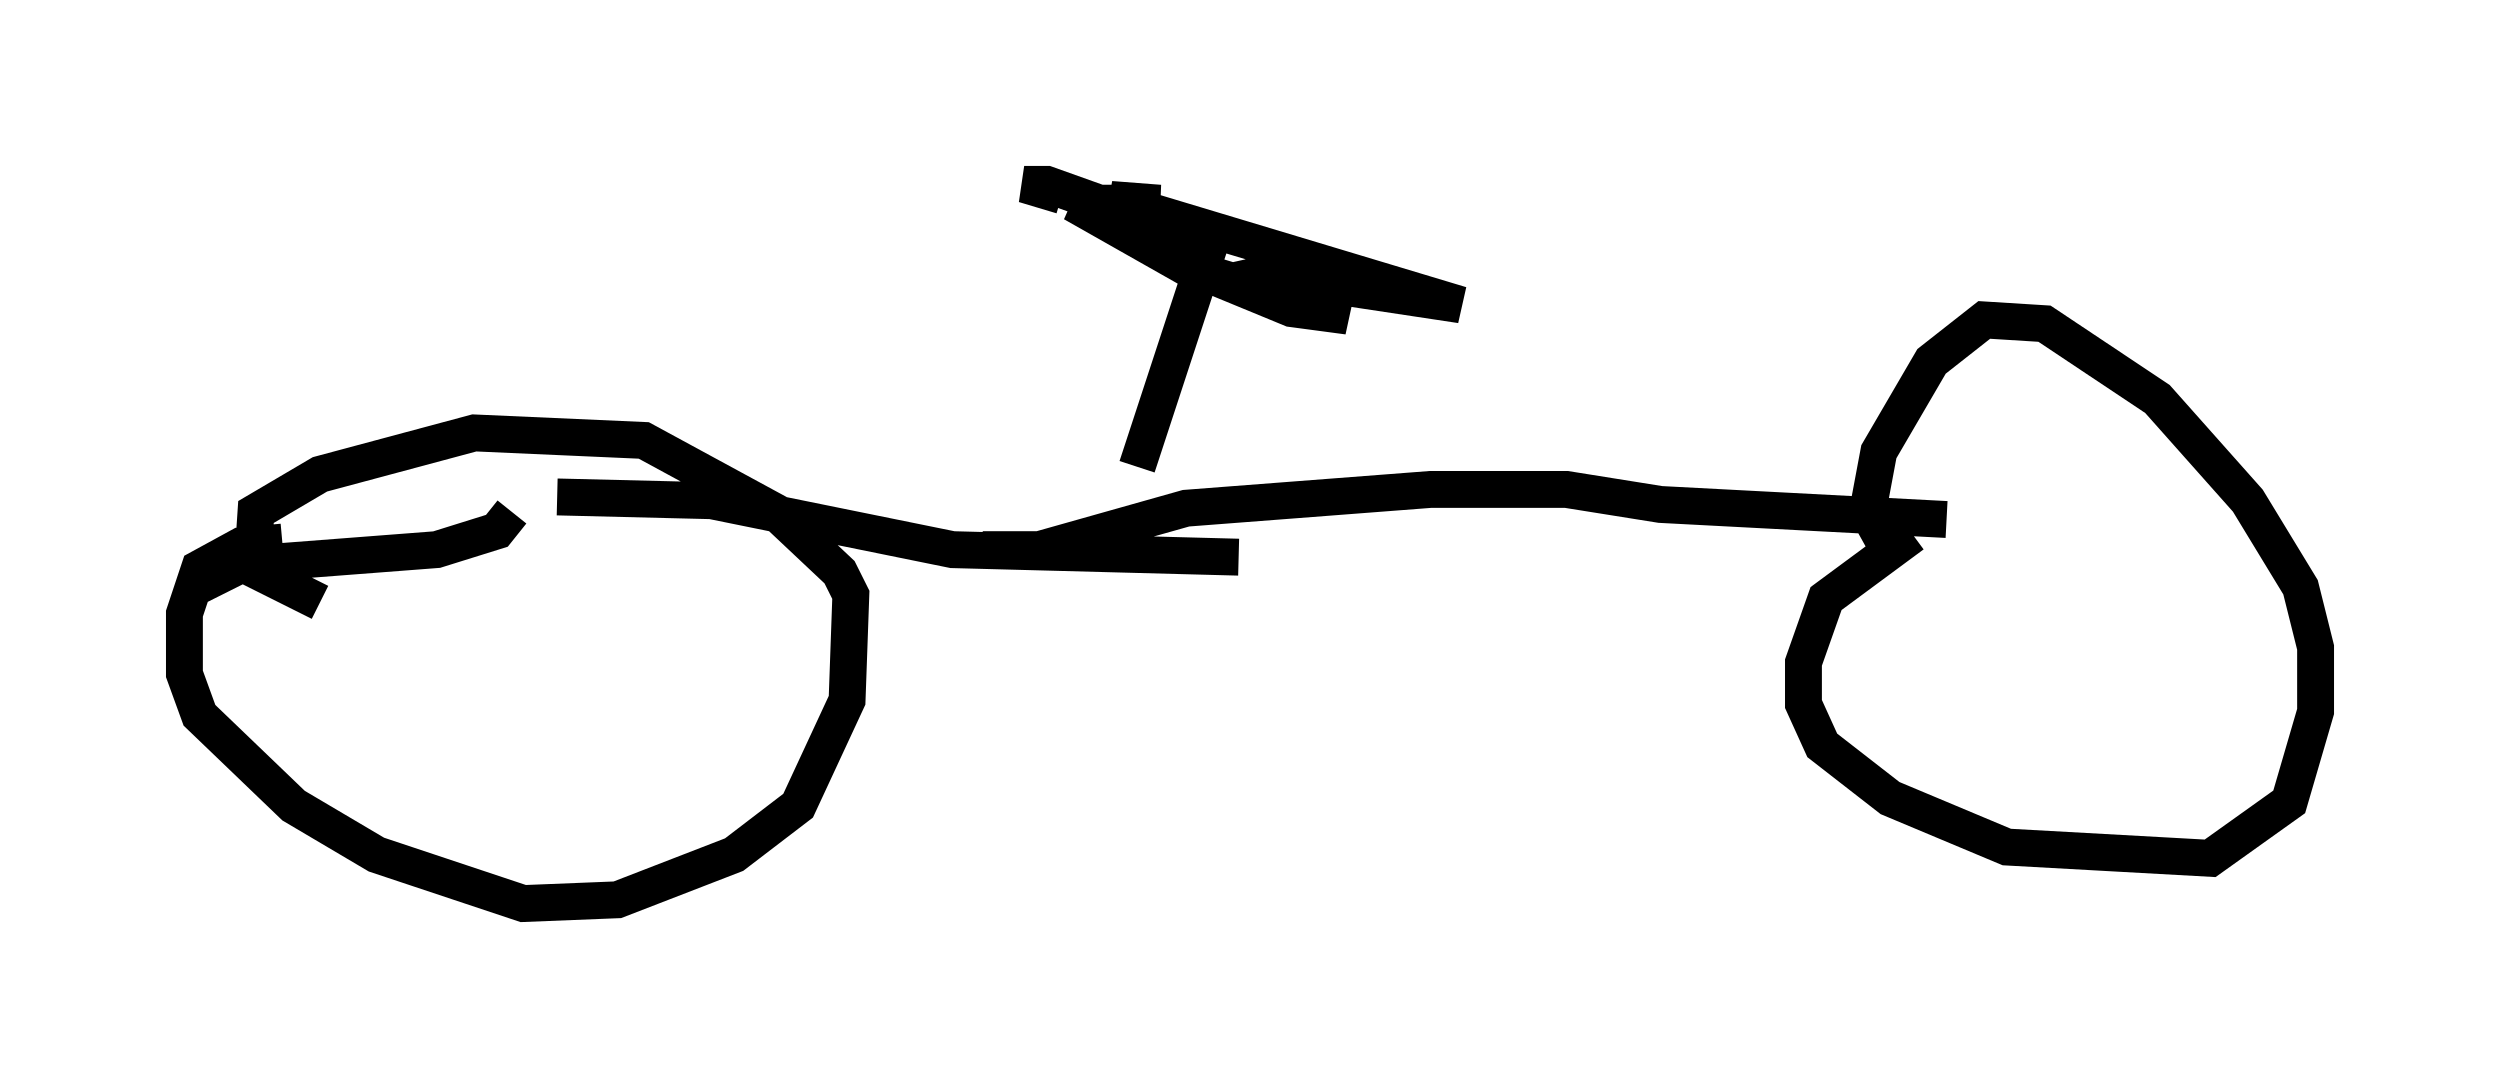 <?xml version="1.0" encoding="utf-8" ?>
<svg baseProfile="full" height="29.498" version="1.1" width="67.78" xmlns="http://www.w3.org/2000/svg" xmlns:ev="http://www.w3.org/2001/xml-events" xmlns:xlink="http://www.w3.org/1999/xlink"><defs /><rect fill="white" height="29.498" width="67.78" x="0" y="0" /><path d="M13.473, 13.779 m1.633, -0.306 l4.185, 0.102 6.533, 1.327 l7.758, 0.204 m-19.702, -1.225 l-0.408, 0.51 -1.633, 0.51 l-5.308, 0.408 -1.429, 0.715 m2.552, -1.327 l-1.123, 0.102 -1.123, 0.613 l-0.408, 1.225 0.0, 1.633 l0.408, 1.123 2.552, 2.45 l2.246, 1.327 3.981, 1.327 l2.552, -0.102 3.165, -1.225 l1.735, -1.327 1.327, -2.858 l0.102, -2.858 -0.306, -0.613 l-1.735, -1.633 -3.573, -1.94 l-4.594, -0.204 -4.185, 1.123 l-1.735, 1.021 -0.102, 1.531 l1.838, 0.919 m17.967, -1.429 l1.531, 0.0 3.981, -1.123 l6.635, -0.51 3.675, 0.0 l2.552, 0.408 7.758, 0.408 m-0.919, 0.408 l-2.348, 1.735 -0.613, 1.735 l0.0, 1.123 0.51, 1.123 l1.838, 1.429 3.165, 1.327 l5.513, 0.306 2.144, -1.531 l0.715, -2.45 0.0, -1.735 l-0.408, -1.633 -1.429, -2.348 l-2.45, -2.756 -3.063, -2.042 l-1.633, -0.102 -1.429, 1.123 l-1.429, 2.45 -0.306, 1.633 l0.51, 0.919 m-20.315, -2.144 l1.94, -5.921 -3.675, -1.225 l3.063, 1.735 4.39, 1.327 l-1.531, -0.204 -1.735, -0.715 l0.919, -0.204 5.41, 0.817 l-9.494, -2.858 1.327, 0.102 l-1.633, 0.0 -1.429, -0.51 l-0.613, 0.0 1.021, 0.306 " fill="none" stroke="black" stroke-width="1" /></svg>